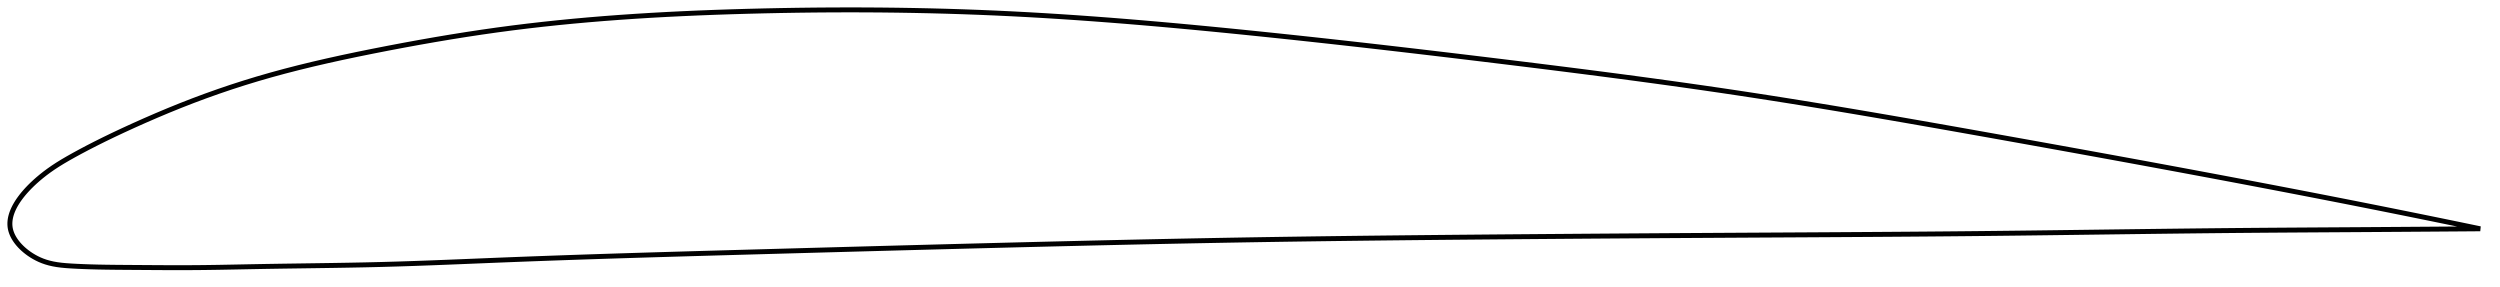 <?xml version="1.0" encoding="utf-8" ?>
<svg baseProfile="full" height="116.376" version="1.1" width="1012.198" xmlns="http://www.w3.org/2000/svg" xmlns:ev="http://www.w3.org/2001/xml-events" xmlns:xlink="http://www.w3.org/1999/xlink"><defs /><polygon fill="none" points="1004.198,92.634 1000.949,91.958 997.022,91.144 992.882,90.29 988.51,89.392 983.884,88.446 978.982,87.449 973.785,86.397 968.277,85.288 962.451,84.122 956.316,82.903 949.901,81.636 943.258,80.333 936.452,79.007 929.548,77.671 922.605,76.336 915.668,75.01 908.764,73.697 901.899,72.4 895.067,71.115 888.257,69.84 881.458,68.574 874.663,67.314 867.865,66.059 861.058,64.808 854.237,63.559 847.4,62.313 840.544,61.067 833.668,59.823 826.773,58.579 819.86,57.336 812.932,56.094 805.994,54.854 799.052,53.617 792.112,52.384 785.18,51.159 778.26,49.942 771.357,48.738 764.472,47.546 757.608,46.368 750.766,45.207 743.945,44.063 737.145,42.938 730.365,41.831 723.602,40.744 716.852,39.678 710.113,38.634 703.38,37.61 696.648,36.609 689.912,35.627 683.168,34.664 676.412,33.717 669.642,32.785 662.854,31.867 656.047,30.961 649.219,30.067 642.369,29.182 635.496,28.307 628.601,27.438 621.683,26.577 614.746,25.721 607.789,24.871 600.817,24.024 593.833,23.181 586.839,22.343 579.839,21.511 572.836,20.687 565.832,19.87 558.831,19.063 551.836,18.266 544.85,17.479 537.875,16.705 530.914,15.943 523.969,15.195 517.044,14.461 510.139,13.742 503.259,13.038 496.403,12.352 489.575,11.684 482.774,11.035 476.002,10.408 469.259,9.804 462.542,9.224 455.852,8.669 449.187,8.141 442.543,7.64 435.919,7.168 429.312,6.726 422.717,6.315 416.132,5.936 409.551,5.59 402.969,5.278 396.383,5.002 389.786,4.76 383.176,4.552 376.548,4.378 369.903,4.238 363.238,4.13 356.553,4.054 349.851,4.011 343.132,4.0 336.402,4.02 329.664,4.071 322.924,4.153 316.19,4.264 309.468,4.404 302.769,4.572 296.101,4.767 289.474,4.991 282.893,5.246 276.363,5.534 269.886,5.855 263.462,6.212 257.09,6.607 250.767,7.039 244.489,7.513 238.251,8.028 232.046,8.587 225.868,9.192 219.707,9.847 213.555,10.553 207.401,11.315 201.232,12.136 195.035,13.018 188.801,13.962 182.527,14.965 176.215,16.025 169.873,17.14 163.518,18.302 157.174,19.506 150.87,20.741 144.641,22.003 138.512,23.297 132.501,24.623 126.613,25.987 120.85,27.394 115.206,28.848 109.672,30.355 104.236,31.923 98.883,33.557 93.602,35.26 88.387,37.03 83.233,38.866 78.142,40.765 73.117,42.723 68.169,44.729 63.325,46.766 58.623,48.808 54.104,50.826 49.808,52.796 45.776,54.694 42.036,56.506 38.595,58.222 35.445,59.839 32.57,61.36 29.946,62.789 27.549,64.134 25.35,65.419 23.33,66.664 21.476,67.878 19.774,69.067 18.209,70.23 16.767,71.368 15.436,72.48 14.213,73.56 13.092,74.605 12.066,75.616 11.126,76.593 10.265,77.54 9.477,78.459 8.756,79.352 8.097,80.221 7.496,81.068 6.951,81.896 6.457,82.706 6.012,83.499 5.615,84.277 5.263,85.042 4.956,85.794 4.692,86.534 4.471,87.264 4.293,87.985 4.156,88.697 4.061,89.401 4.009,90.099 4.0,90.79 4.035,91.477 4.115,92.16 4.242,92.839 4.416,93.516 4.638,94.19 4.905,94.863 5.218,95.535 5.577,96.205 5.982,96.874 6.433,97.542 6.931,98.208 7.477,98.873 8.073,99.536 8.72,100.195 9.42,100.851 10.175,101.502 10.988,102.146 11.863,102.781 12.801,103.403 13.807,104.007 14.884,104.589 16.035,105.139 17.262,105.647 18.571,106.104 19.97,106.506 21.472,106.851 23.092,107.139 24.846,107.37 26.754,107.55 28.839,107.693 31.131,107.818 33.664,107.931 36.474,108.031 39.597,108.115 43.063,108.181 46.884,108.228 51.055,108.263 55.552,108.293 60.36,108.326 65.464,108.357 70.84,108.376 76.456,108.37 82.291,108.324 88.337,108.238 94.581,108.122 101.002,107.995 107.564,107.874 114.221,107.768 120.931,107.672 127.656,107.578 134.37,107.479 141.057,107.367 147.714,107.237 154.349,107.08 160.976,106.891 167.616,106.674 174.285,106.433 180.996,106.174 187.759,105.902 194.579,105.623 201.458,105.343 208.393,105.069 215.375,104.804 222.398,104.547 229.454,104.298 236.535,104.056 243.63,103.822 250.719,103.596 257.802,103.376 264.882,103.161 271.963,102.951 279.048,102.745 286.138,102.542 293.236,102.341 300.333,102.142 307.424,101.944 314.51,101.746 321.592,101.549 328.671,101.353 335.749,101.158 342.825,100.963 349.901,100.77 356.977,100.578 364.053,100.387 371.13,100.198 378.206,100.01 385.283,99.823 392.36,99.638 399.435,99.456 406.508,99.275 413.579,99.096 420.646,98.92 427.709,98.747 434.766,98.577 441.819,98.41 448.866,98.247 455.909,98.089 462.945,97.934 469.977,97.785 477.005,97.641 484.028,97.501 491.049,97.368 498.067,97.24 505.084,97.119 512.101,97.003 519.12,96.894 526.141,96.791 533.165,96.693 540.194,96.6 547.227,96.512 554.265,96.428 561.308,96.348 568.358,96.272 575.412,96.2 582.473,96.13 589.538,96.064 596.609,96 603.683,95.938 610.761,95.878 617.842,95.82 624.925,95.764 632.009,95.709 639.094,95.656 646.18,95.604 653.266,95.554 660.352,95.506 667.438,95.459 674.524,95.413 681.61,95.368 688.696,95.325 695.783,95.283 702.87,95.241 709.959,95.201 717.05,95.161 724.143,95.122 731.237,95.082 738.333,95.041 745.43,94.998 752.526,94.954 759.62,94.908 766.711,94.859 773.796,94.807 780.875,94.751 787.943,94.691 794.998,94.626 802.038,94.556 809.059,94.481 816.058,94.401 823.034,94.318 829.985,94.231 836.913,94.142 843.82,94.052 850.707,93.962 857.579,93.872 864.441,93.784 871.299,93.697 878.159,93.613 885.03,93.532 891.92,93.456 898.841,93.385 905.804,93.319 912.823,93.26 919.896,93.205 926.992,93.156 934.087,93.109 941.122,93.065 948.016,93.022 954.692,92.981 961.083,92.94 967.149,92.9 972.875,92.861 978.265,92.824 983.335,92.788 988.107,92.754 992.605,92.721 996.854,92.69 1000.877,92.659 1004.198,92.634" stroke="black" stroke-width="2.0" /></svg>